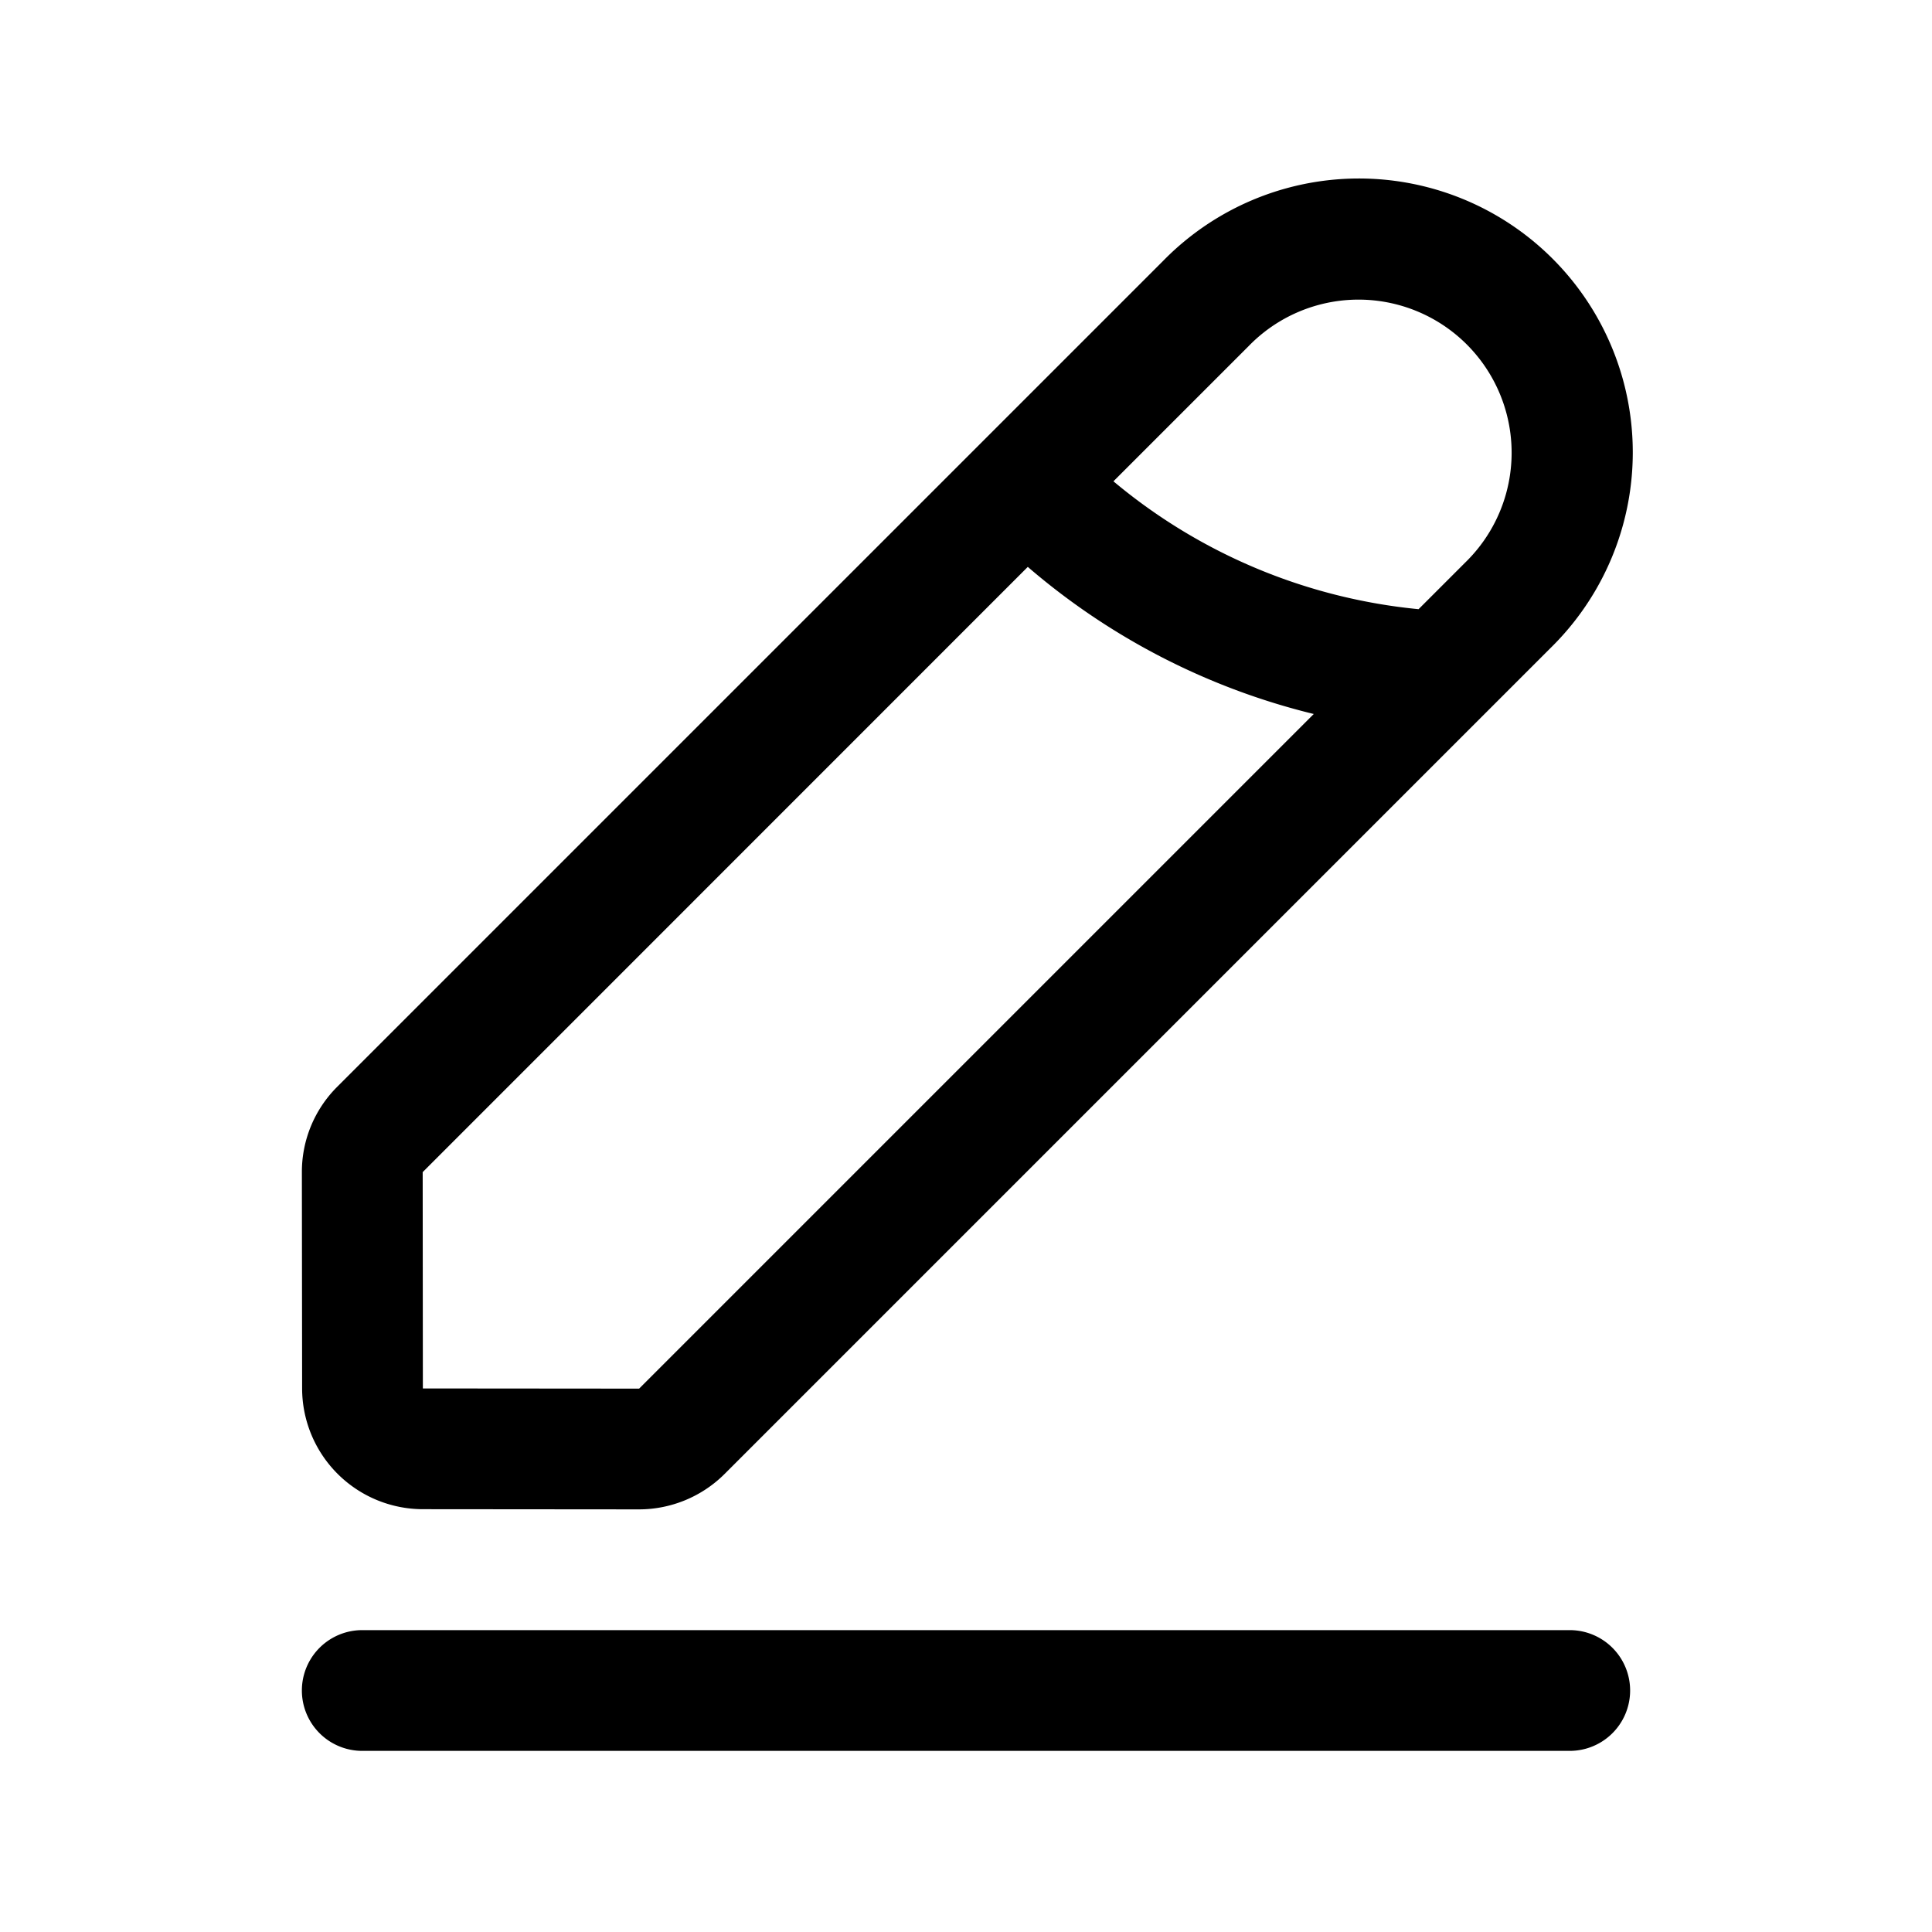 <svg xmlns="http://www.w3.org/2000/svg" width="32" height="32" viewBox="0 0 32 32"><path d="M26 27H6a1 1 0 0 0 0 2h20a1 1 0 0 0 0-2ZM7.003 24.997l3.584.003a2.01 2.01 0 0 0 1.414-.586l13.68-13.68a4.536 4.536 0 1 0-6.415-6.414L5.586 18A1.991 1.991 0 0 0 5 19.416l.004 3.582a2.003 2.003 0 0 0 1.999 1.999ZM20.68 5.734a2.536 2.536 0 1 1 3.586 3.586l-.77.77a9.264 9.264 0 0 1-5.054-2.118l2.238-2.238ZM17.024 9.39a11.403 11.403 0 0 0 4.736 2.436L10.586 23l-3.582-.003-.003-3.583L17.023 9.39Z"/></svg>